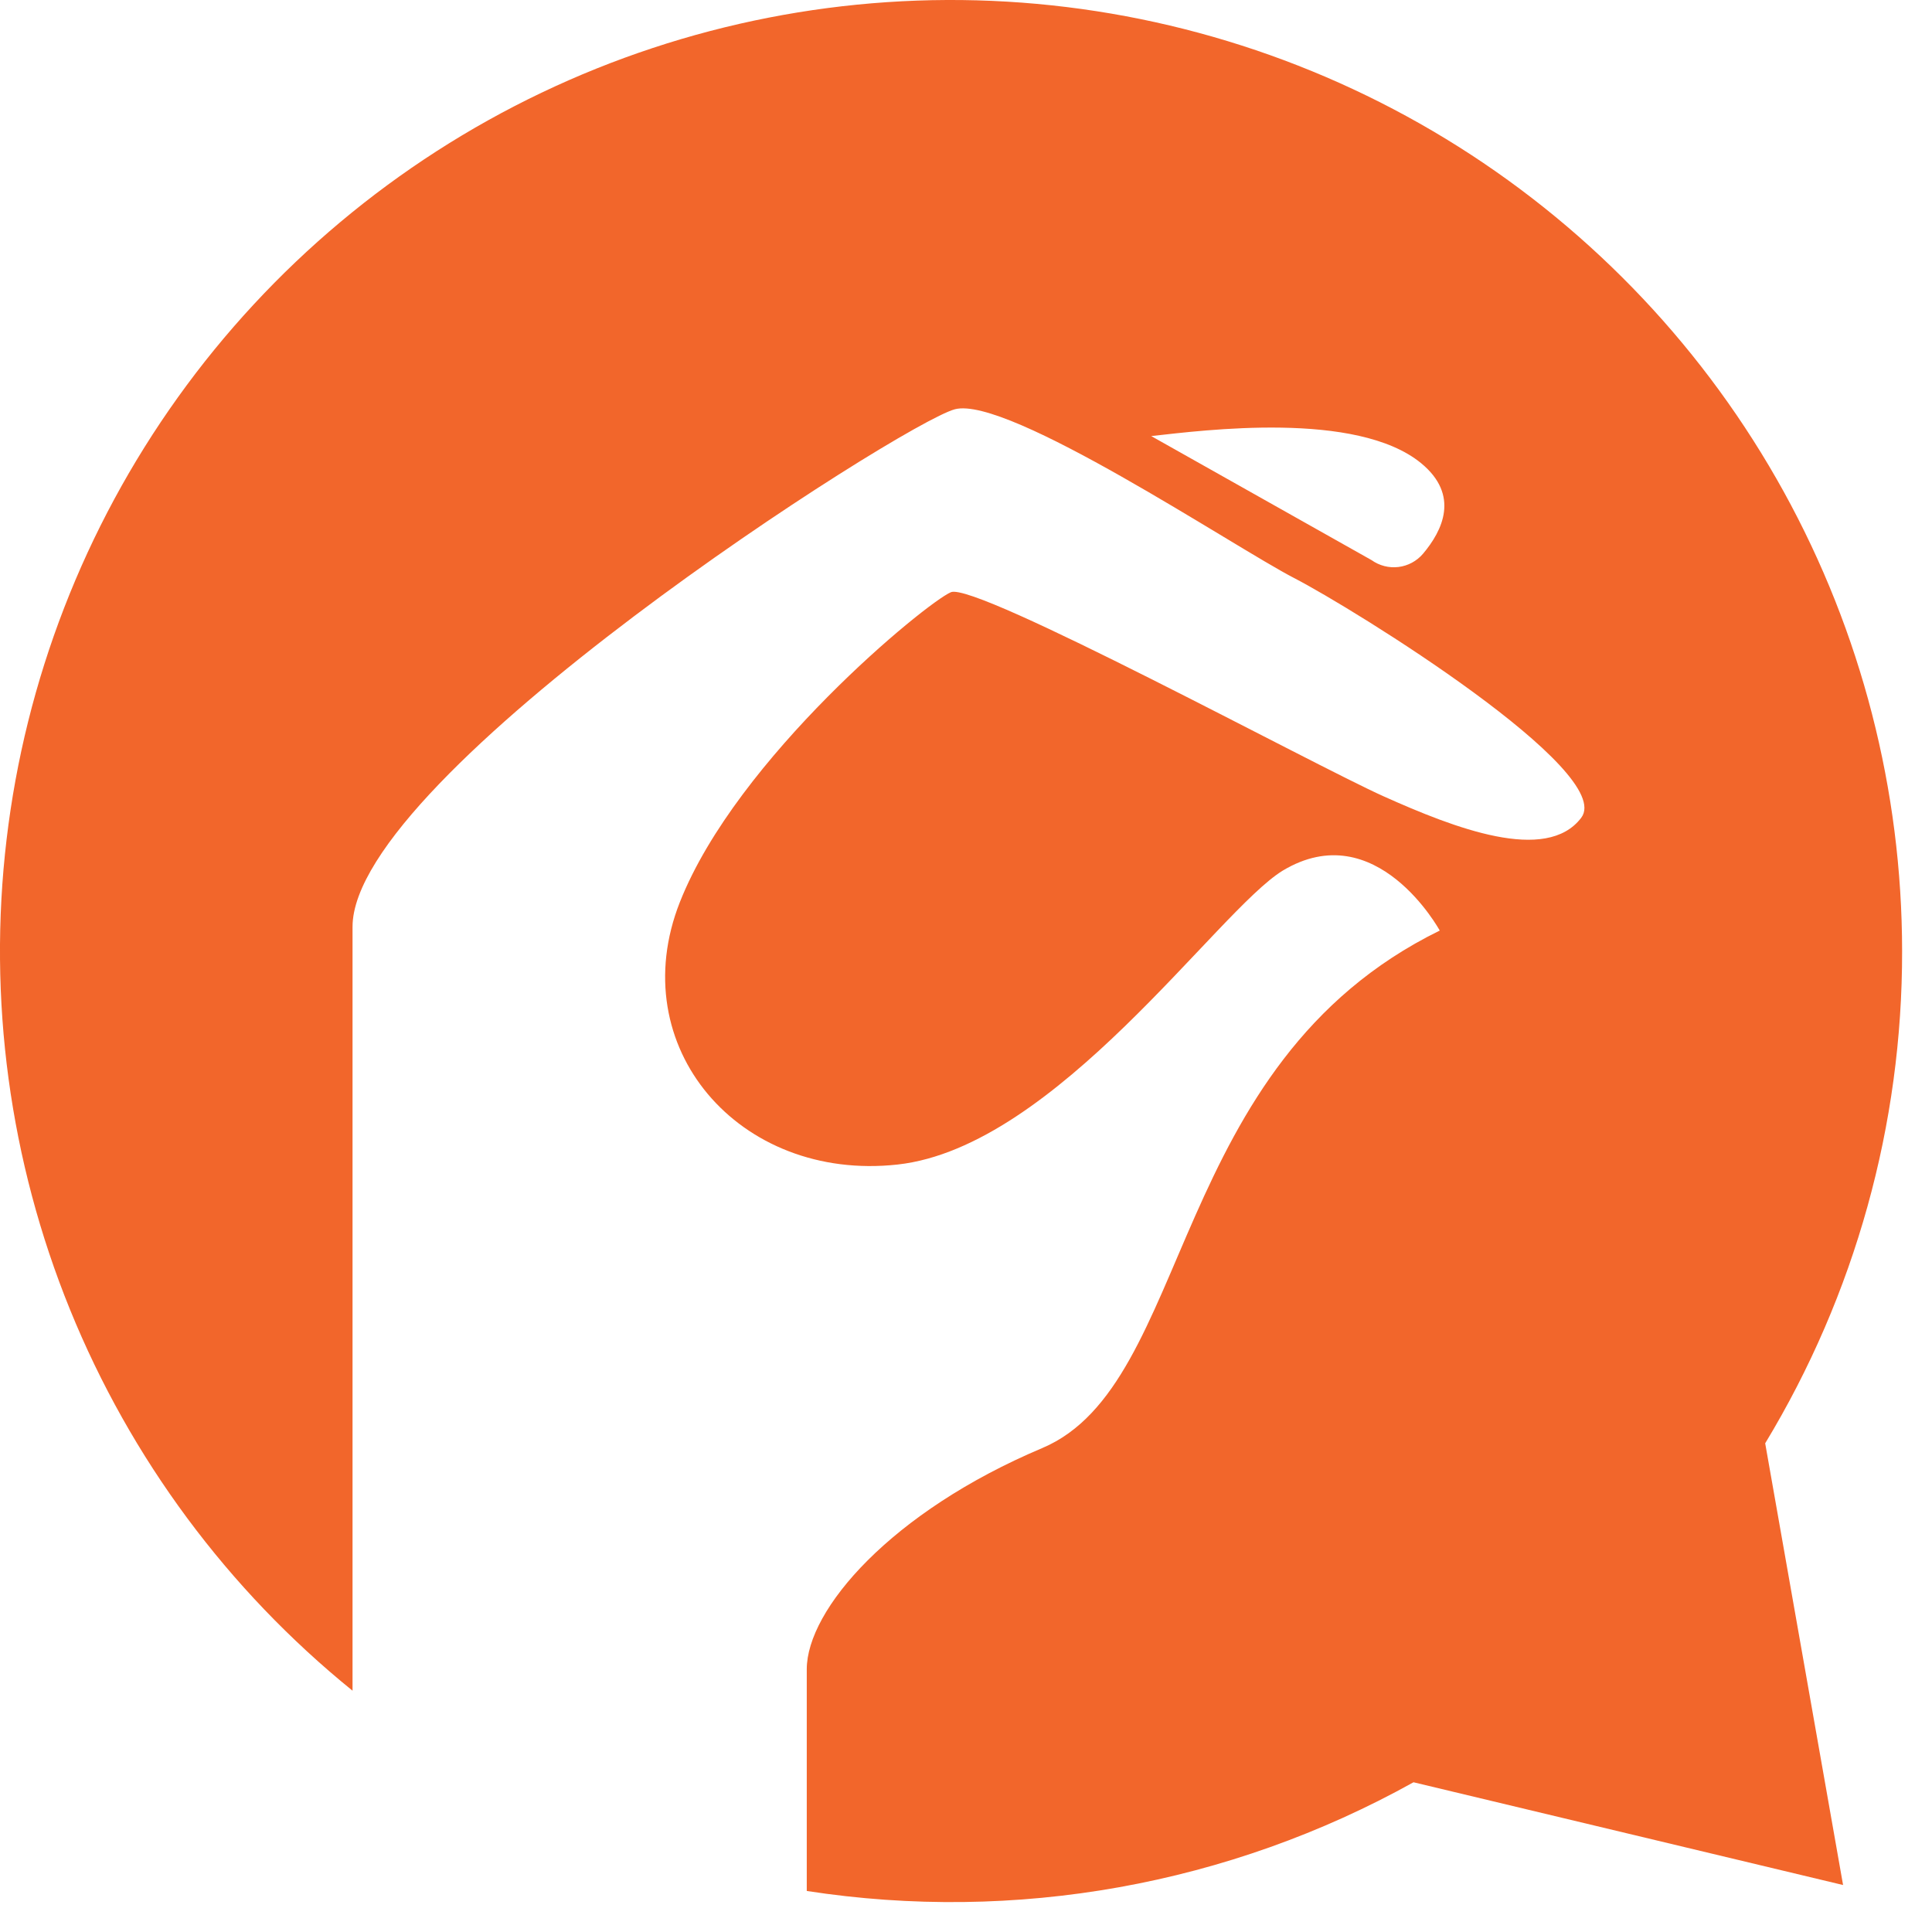 <svg width="38" height="38" viewBox="0 0 38 38" fill="none" xmlns="http://www.w3.org/2000/svg">
<path d="M37.412 18.706C37.411 15.546 36.61 12.438 35.084 9.671C33.558 6.905 31.356 4.57 28.684 2.884C26.012 1.199 22.957 0.218 19.803 0.032C16.65 -0.153 13.501 0.463 10.65 1.824C7.799 3.185 5.339 5.246 3.499 7.815C1.66 10.383 0.5 13.376 0.129 16.514C-0.242 19.652 0.188 22.833 1.378 25.76C2.568 28.687 4.479 31.265 6.934 33.254V18.229C6.934 15.242 17.74 8.328 18.78 8.05C19.82 7.772 24.272 10.759 25.455 11.37C26.639 11.981 31.787 15.177 31.101 16.084C30.414 16.992 28.603 16.285 27.219 15.665C25.836 15.046 19.189 11.439 18.703 11.648C18.216 11.857 14.495 14.901 13.372 17.744C12.25 20.588 14.535 23.248 17.654 22.905C20.773 22.561 23.939 17.916 25.228 17.125C27.07 16.017 28.318 18.303 28.318 18.303C22.949 20.936 23.474 27.226 20.499 28.482C17.523 29.738 15.868 31.661 15.868 32.833V37.193C19.973 37.827 24.172 37.075 27.802 35.055L36.251 37.076L34.719 28.388C36.486 25.468 37.418 22.119 37.412 18.706ZM27.987 10.894C27.864 11.037 27.693 11.129 27.506 11.152C27.319 11.175 27.13 11.126 26.977 11.017L22.643 8.577C23.673 8.463 26.682 8.072 27.95 9.109C28.717 9.739 28.374 10.436 27.987 10.894Z" fill="#F2662B"/>
</svg>
